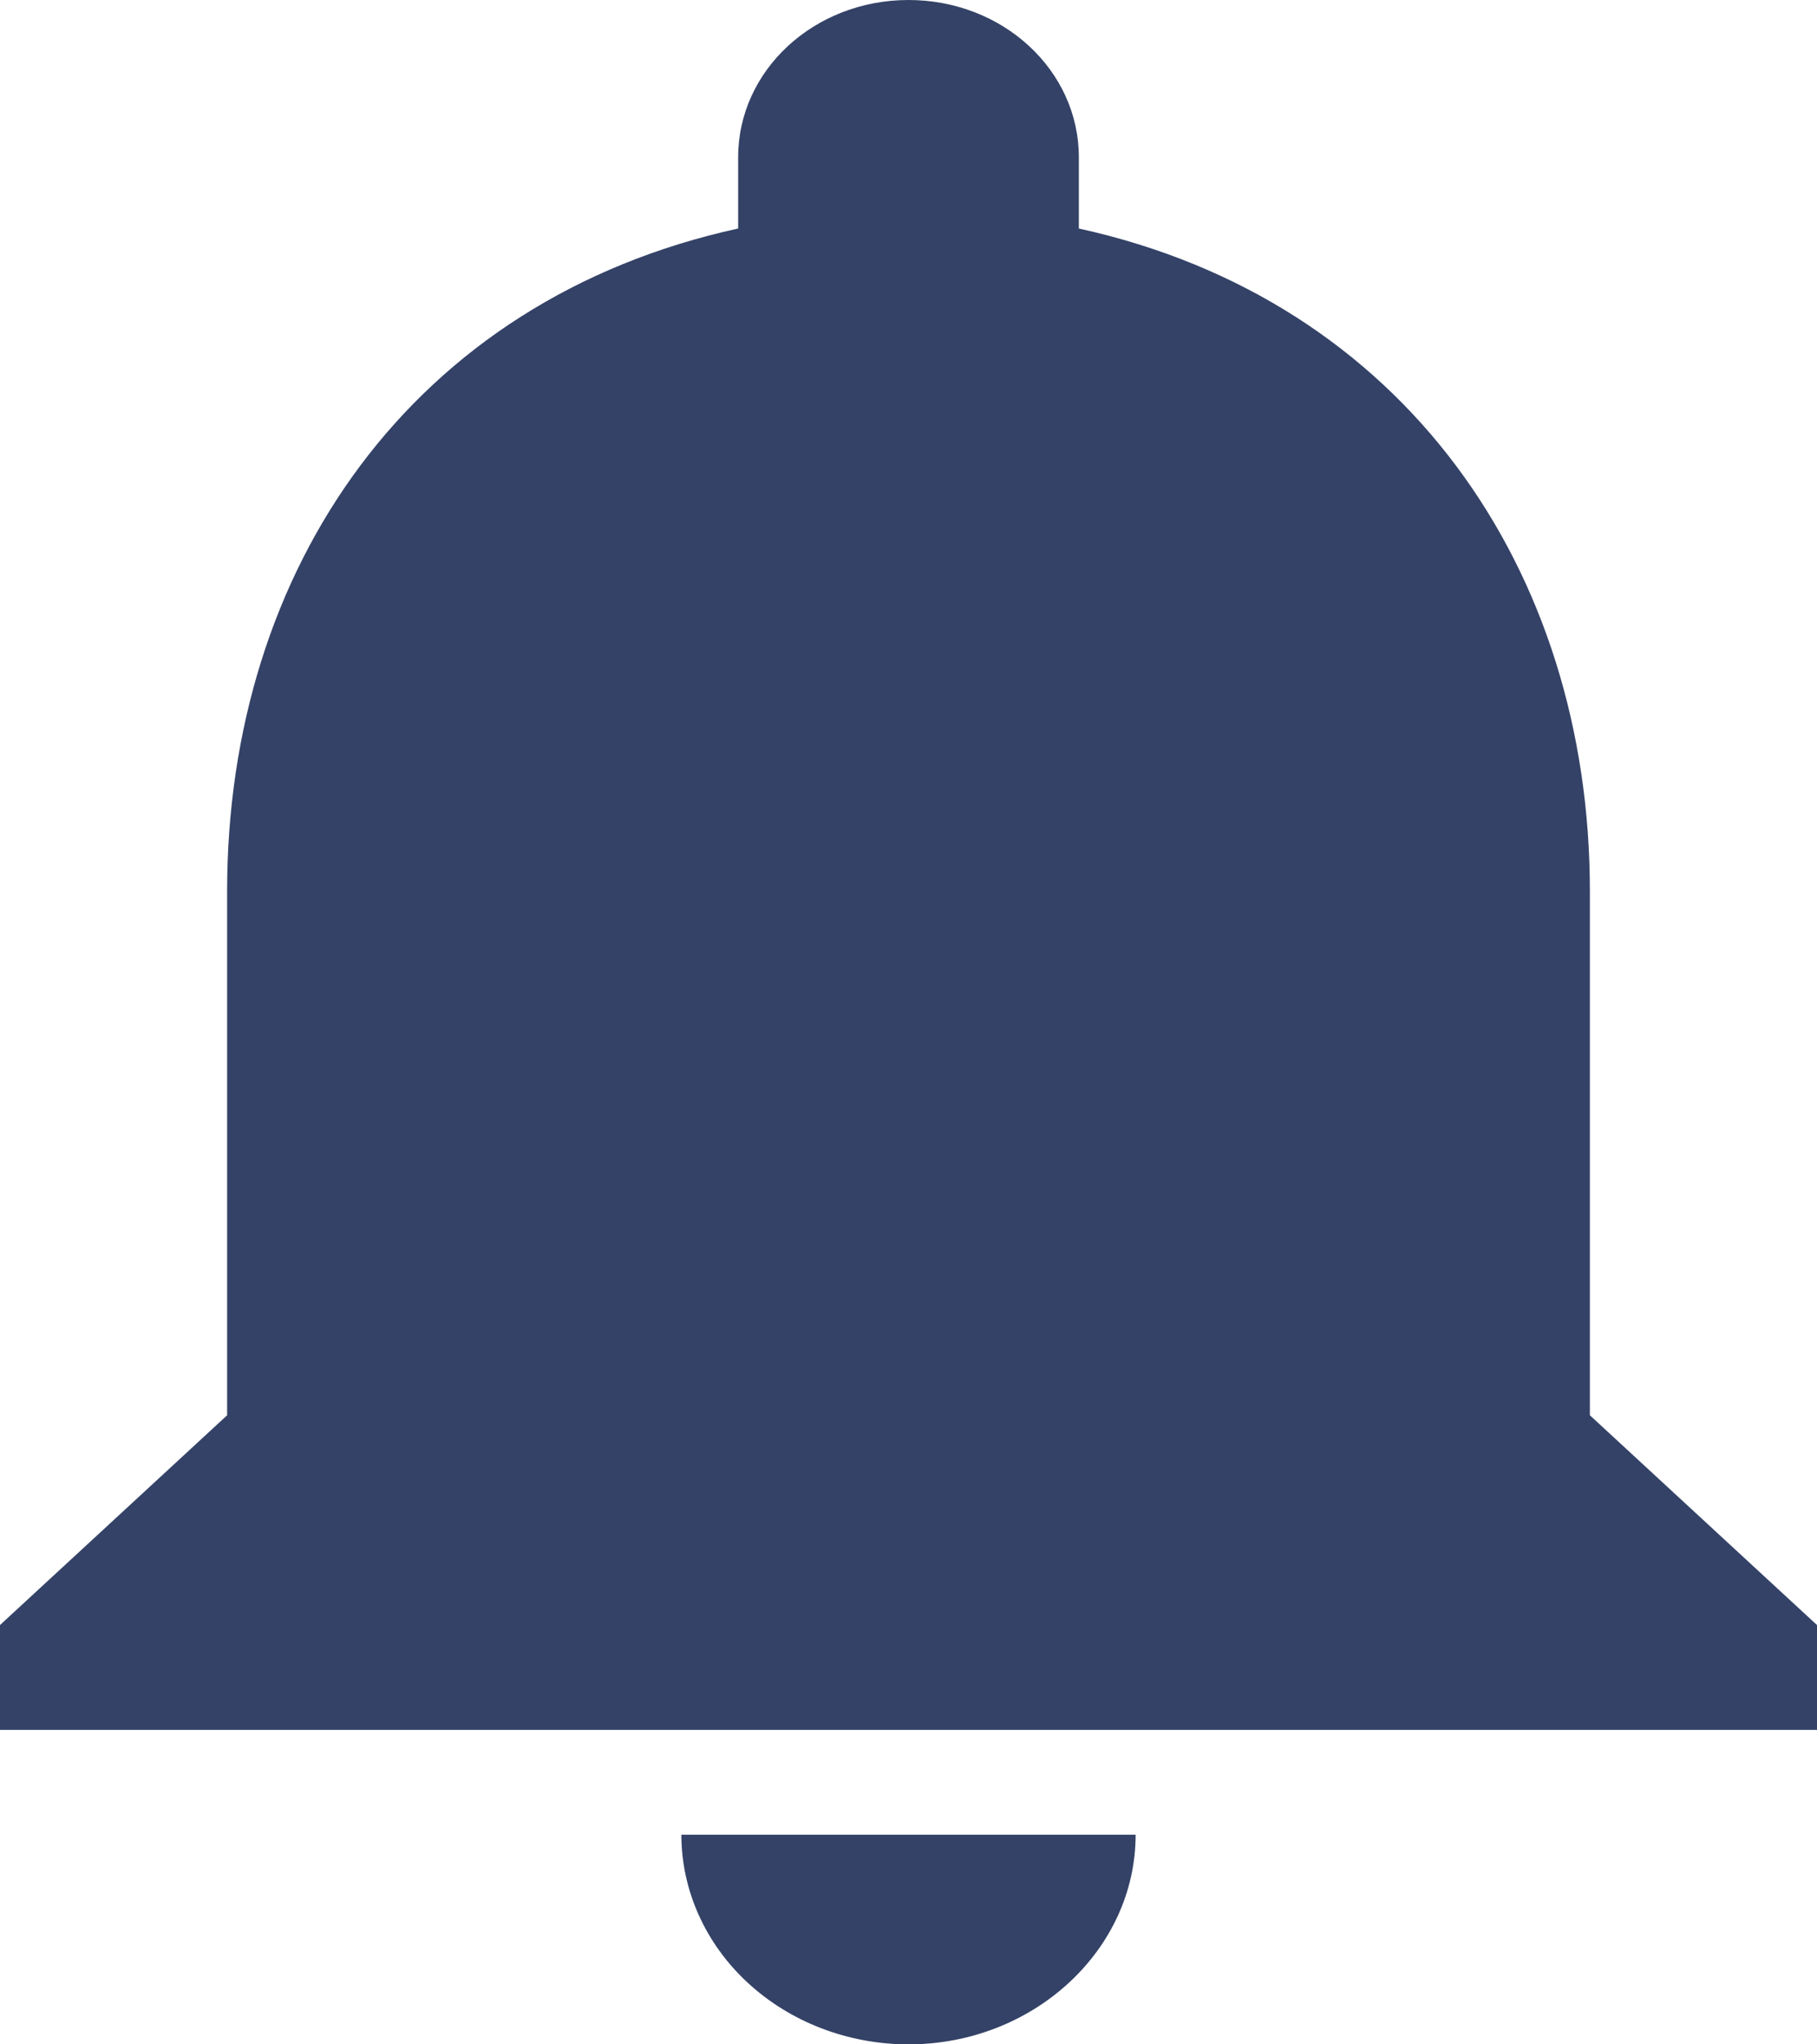 <svg width="16" height="18" viewBox="0 0 16 18" fill="none" xmlns="http://www.w3.org/2000/svg">
<path d="M8 18C9.1 18 10 17.169 10 16.154H6C6 16.643 6.211 17.113 6.586 17.459C6.961 17.805 7.47 18 8 18ZM14 12.461V7.846C14 5.012 12.36 2.64 9.5 2.012V1.385C9.5 0.618 8.83 0 8 0C7.17 0 6.5 0.618 6.5 1.385V2.012C3.63 2.64 2 5.003 2 7.846V12.461L0 14.308V15.231H16V14.308L14 12.461Z" fill="#344267"/>
</svg>
